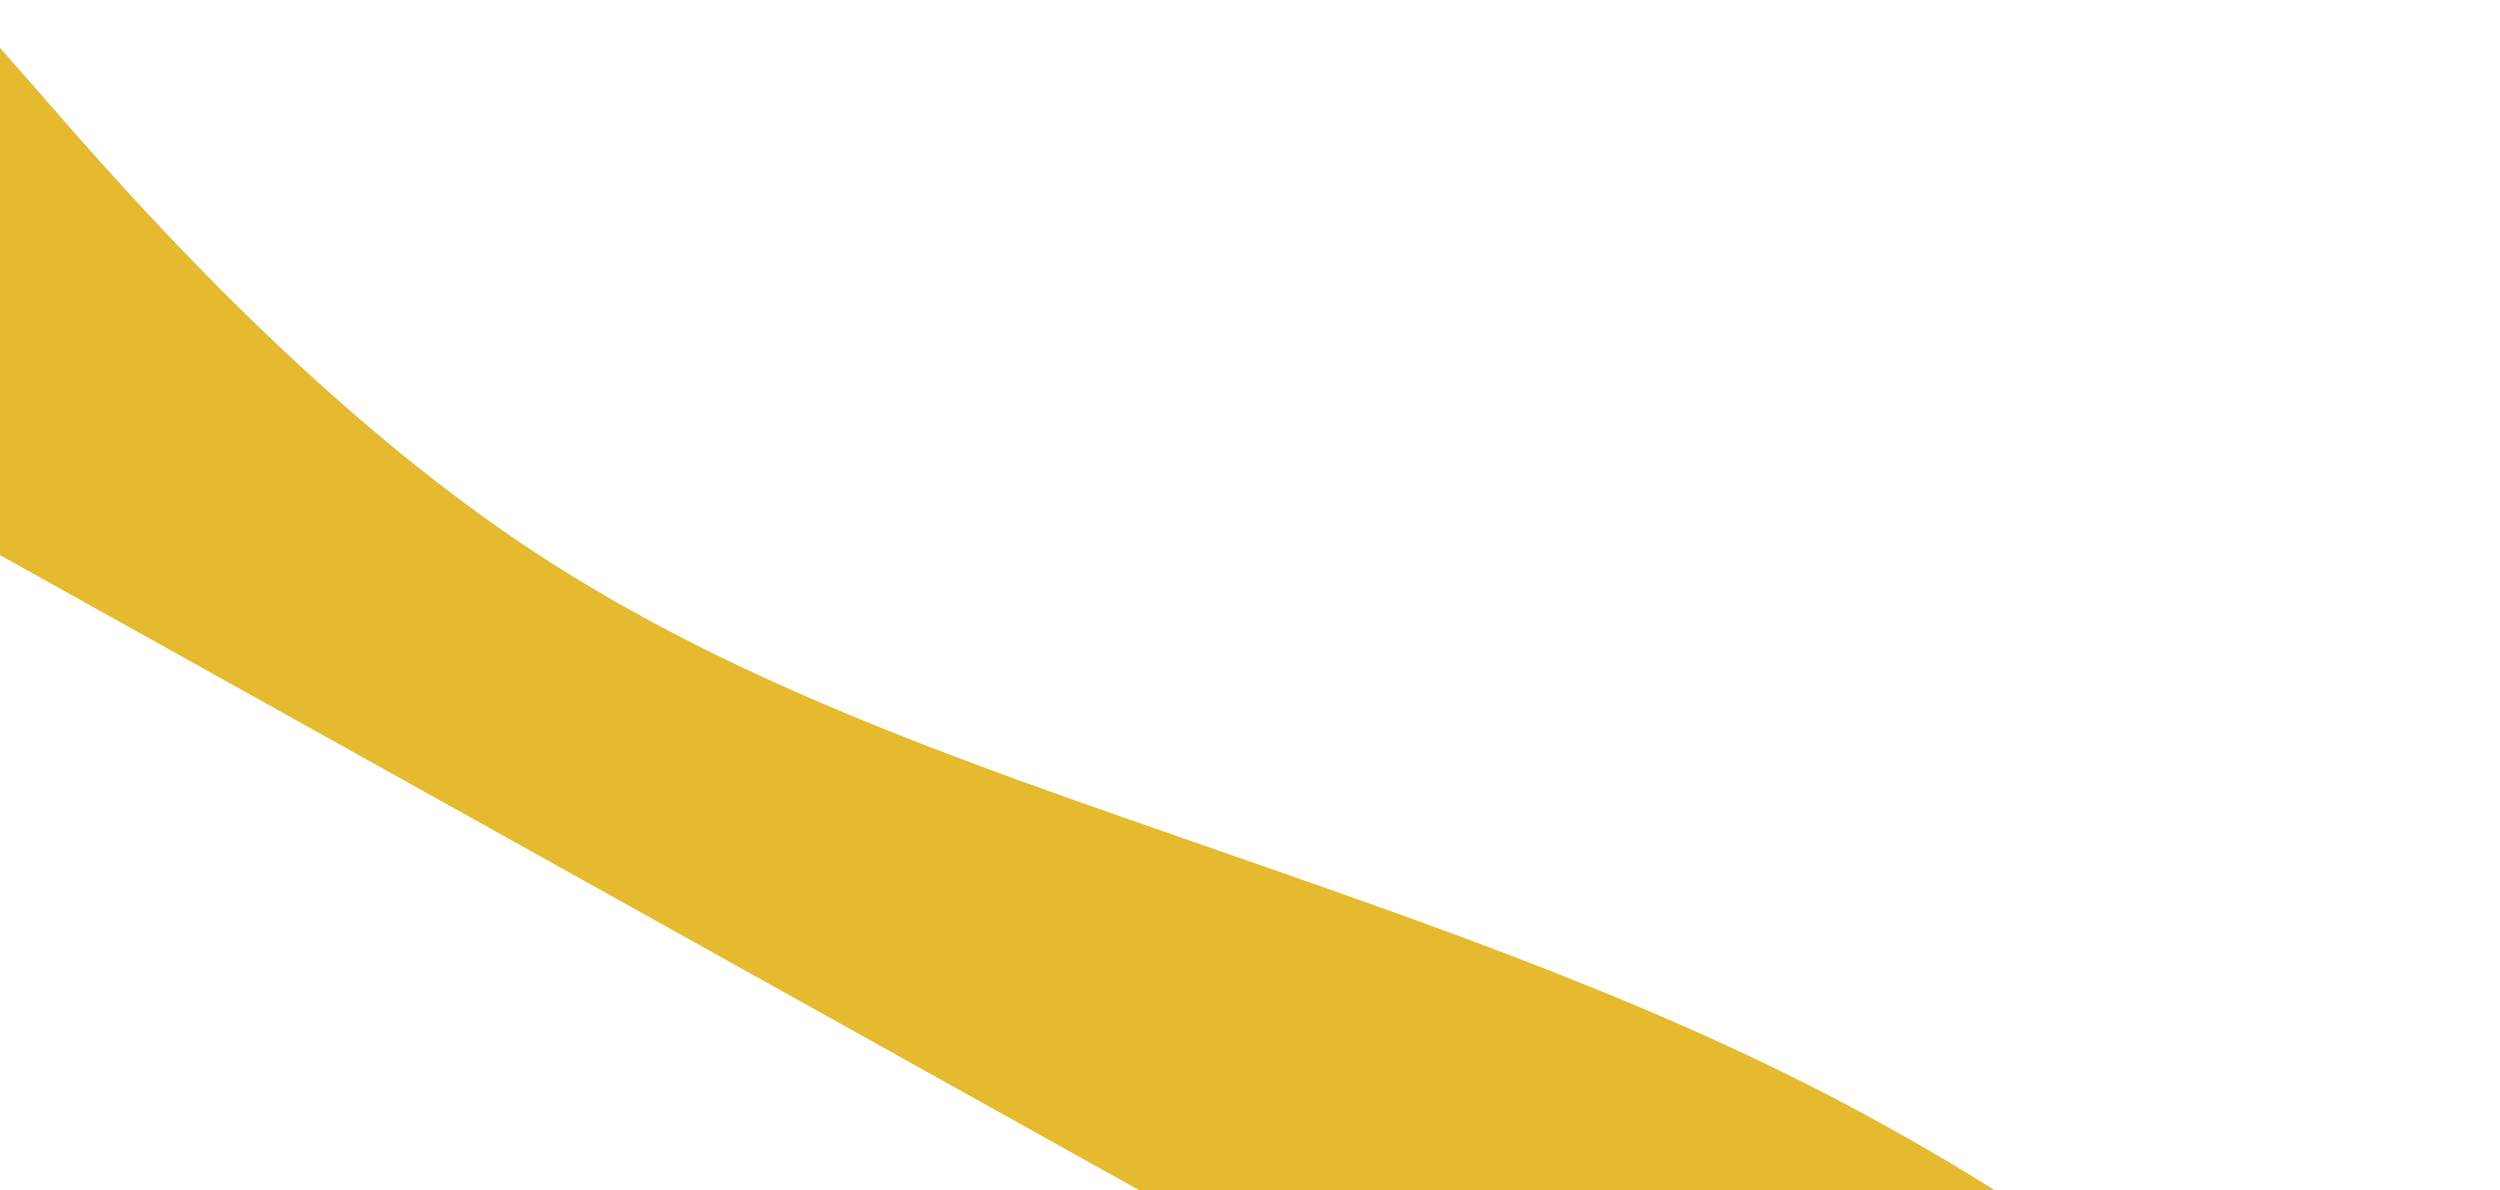 <svg width="1191" height="567" viewBox="0 0 1191 567" fill="none" xmlns="http://www.w3.org/2000/svg">
<path d="M-19.429 0.697L22.028 47.859C63.293 95.366 146.494 189.173 244.583 256.276C342.672 323.379 456.609 362.055 570.065 401.592C683.521 441.129 797.457 479.805 900.685 537.691C1004.2 595.06 1097.01 671.639 1143.75 709.325L1190.29 747.356L1113.46 885.184L1061.77 856.371C1010.09 827.557 906.714 769.93 803.343 712.303C699.971 654.675 596.6 597.048 493.228 539.421C389.857 481.793 286.486 424.166 183.114 366.539C79.743 308.912 -23.629 251.284 -75.314 222.471L-127 193.657L-19.429 0.697Z" fill="#E5BA2E"/>
</svg>
